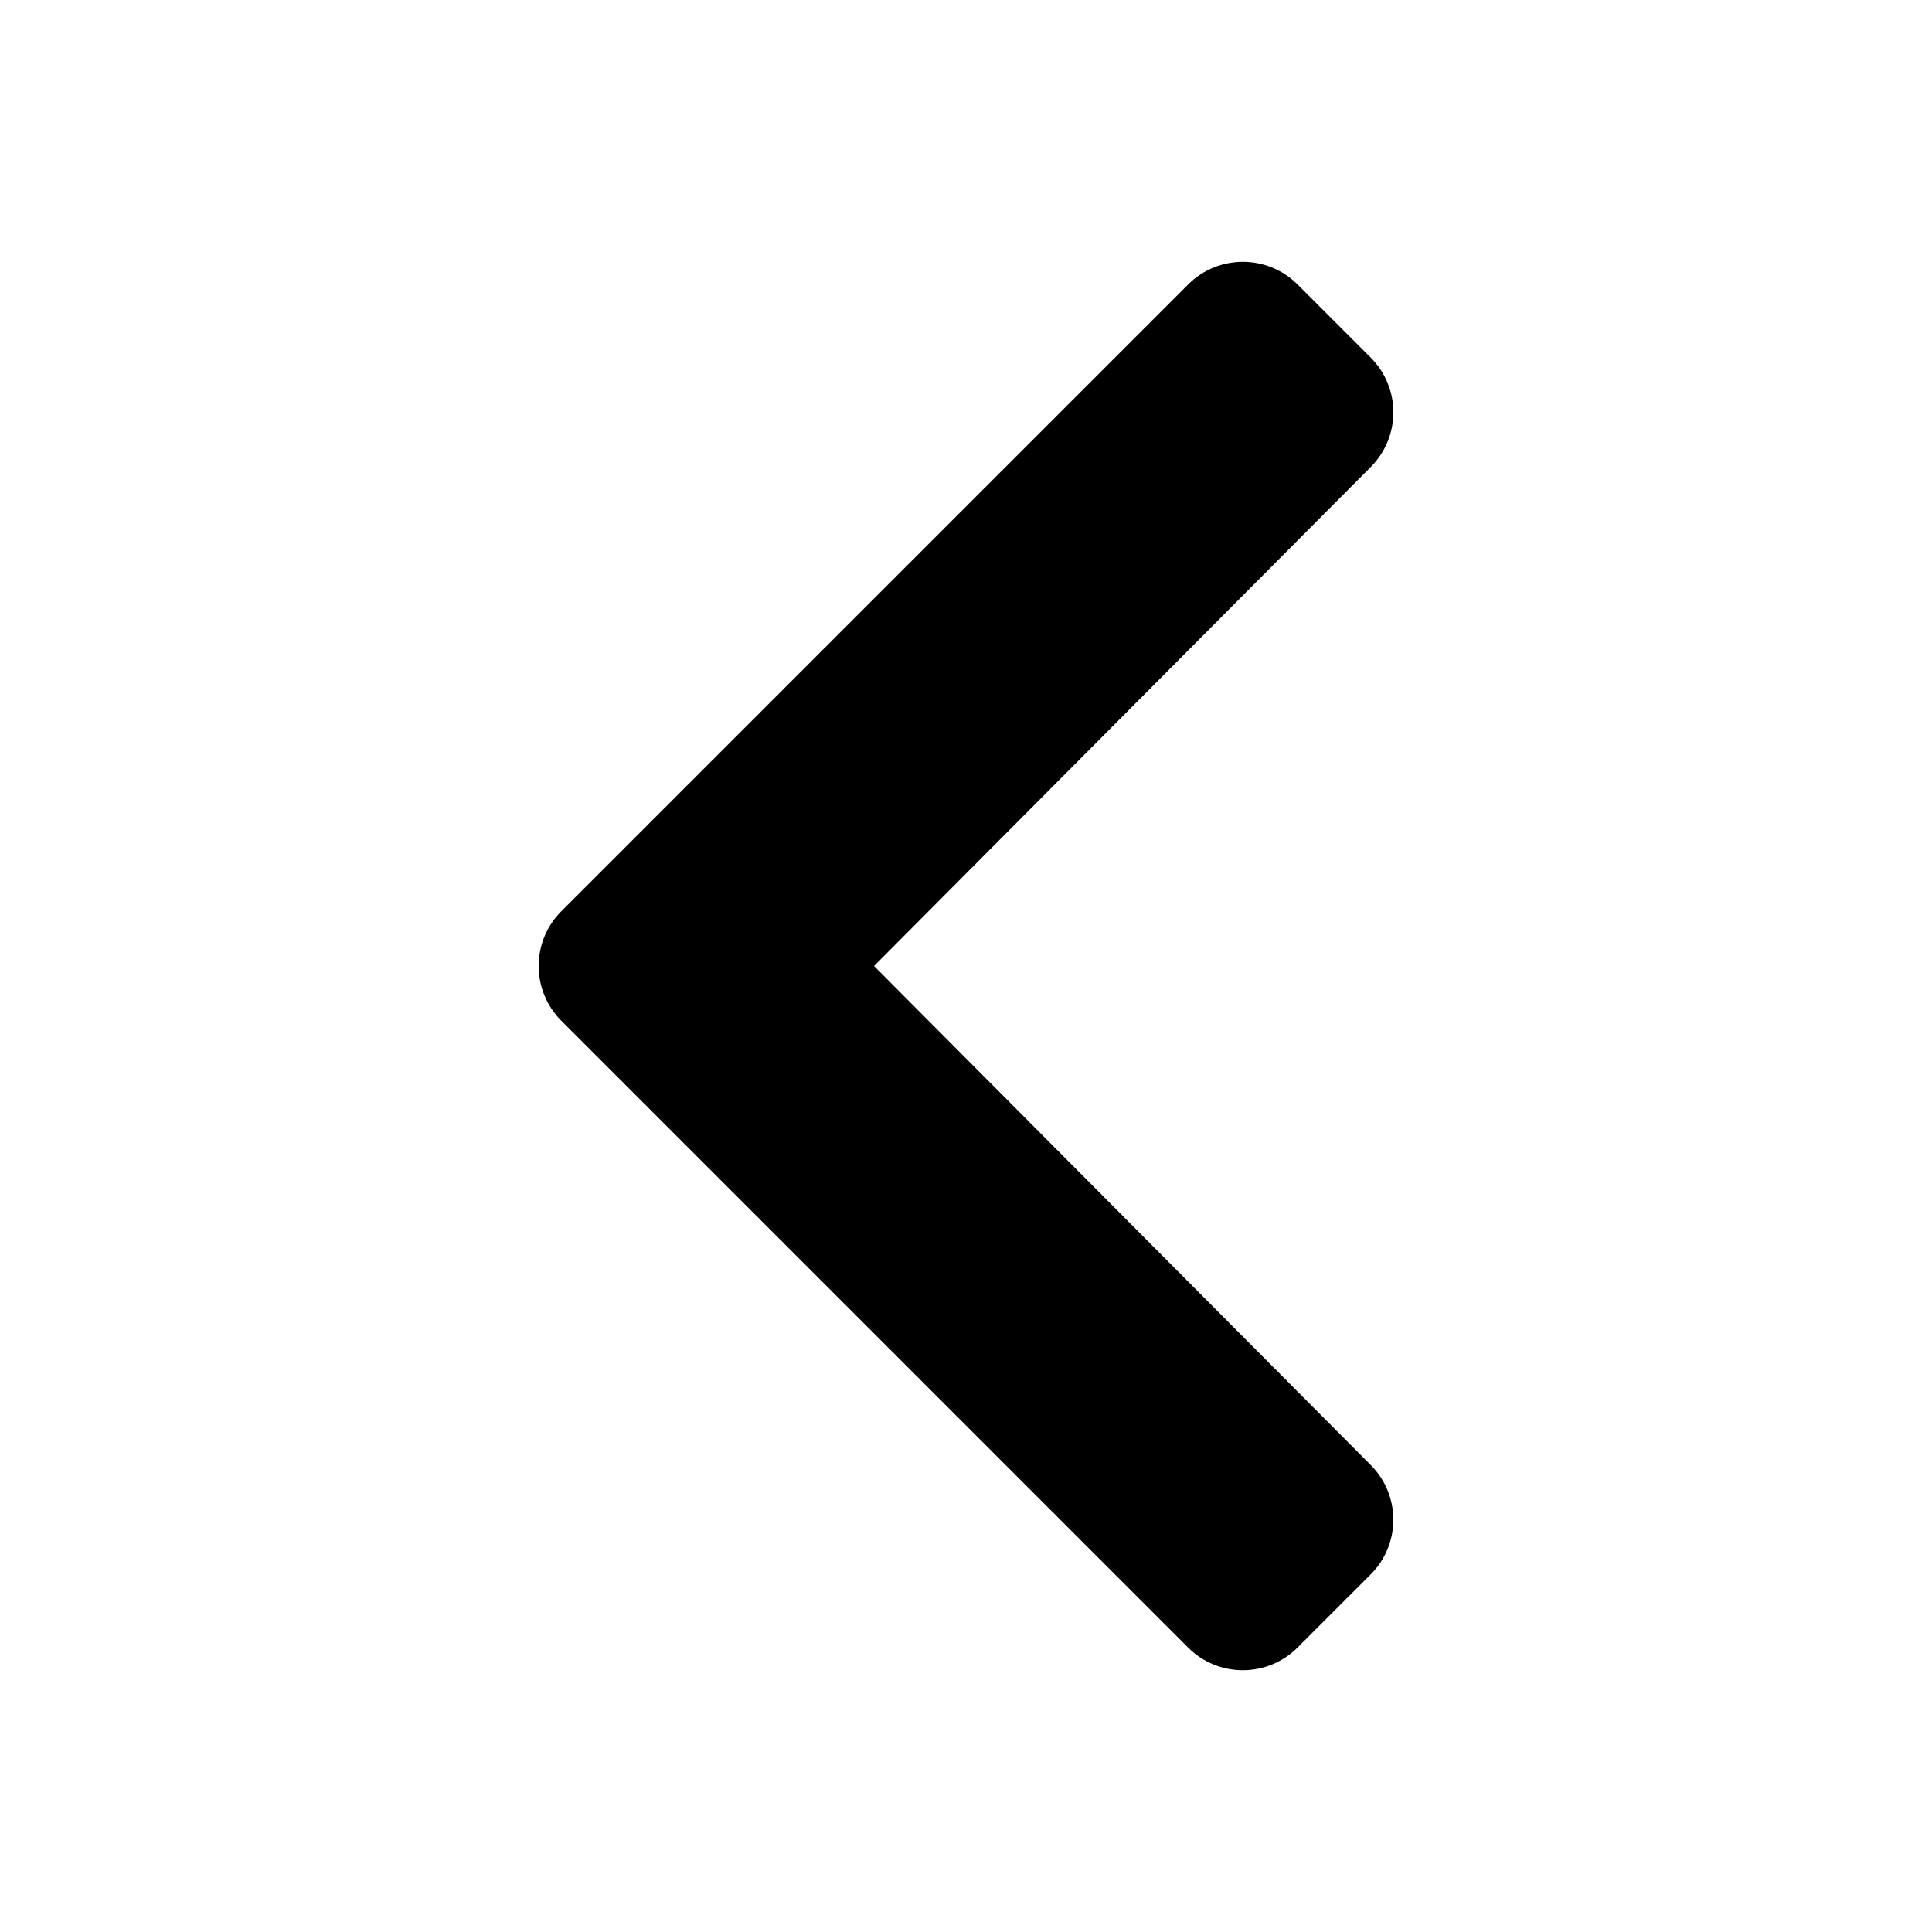 <svg xmlns="http://www.w3.org/2000/svg" width="100%" height="100%" viewBox="0 0 599.04 599.04"><path d="M174.04 282.55L368.39 88.21c9.37-9.37 24.57-9.37 33.94 0l22.67 22.67c9.36 9.36 9.37 24.52 0.04 33.9L271.01 299.52l154.02 154.75c9.34 9.38 9.32 24.54-0.04 33.9l-22.67 22.67c-9.37 9.37-24.57 9.37-33.94 0L174.04 316.49c-9.37-9.37-9.37-24.57 0-33.94z" /></svg>